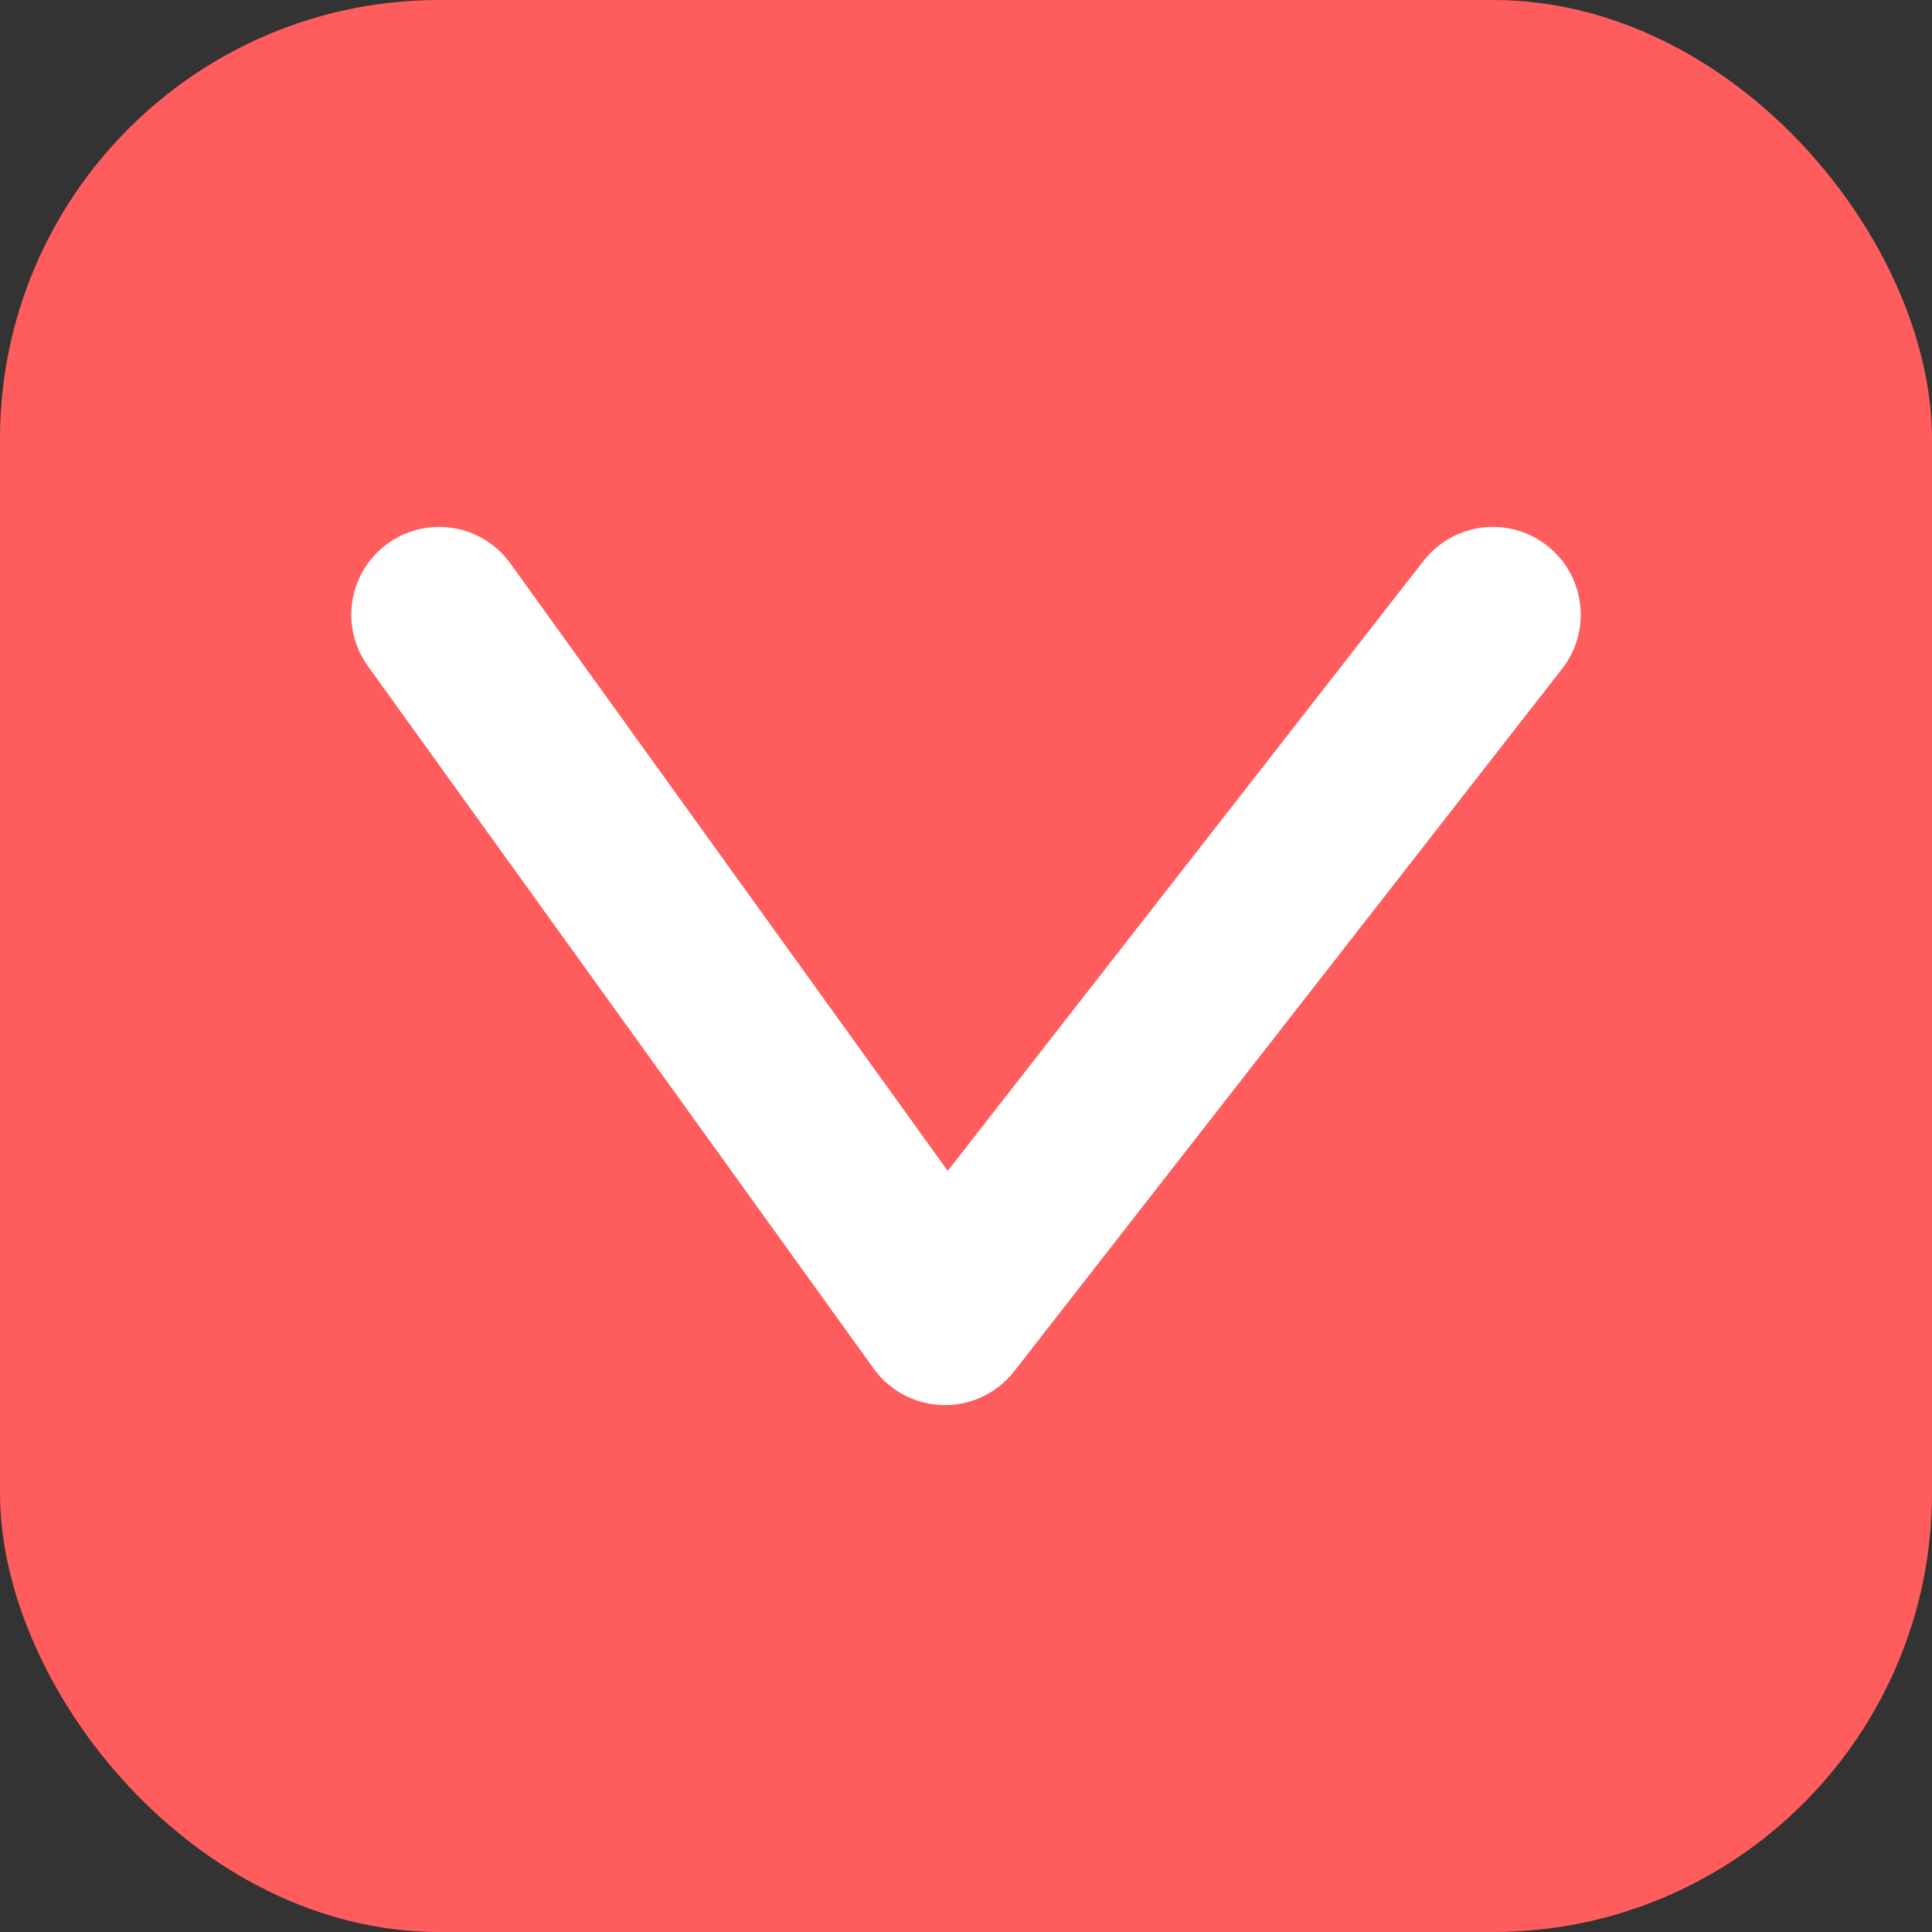 <svg width="22" height="22" viewBox="0 0 22 22" fill="none" xmlns="http://www.w3.org/2000/svg">
<rect x="0" y="0" width="22" height="22" fill="#333333" stroke="none"/>
<rect width="22" height="22" rx="5" fill="#FF5D5D"/>
<path d="M5 7L10.76 15L17 7" stroke="white" stroke-width="2" stroke-linecap="round" stroke-linejoin="round"/>
</svg>
